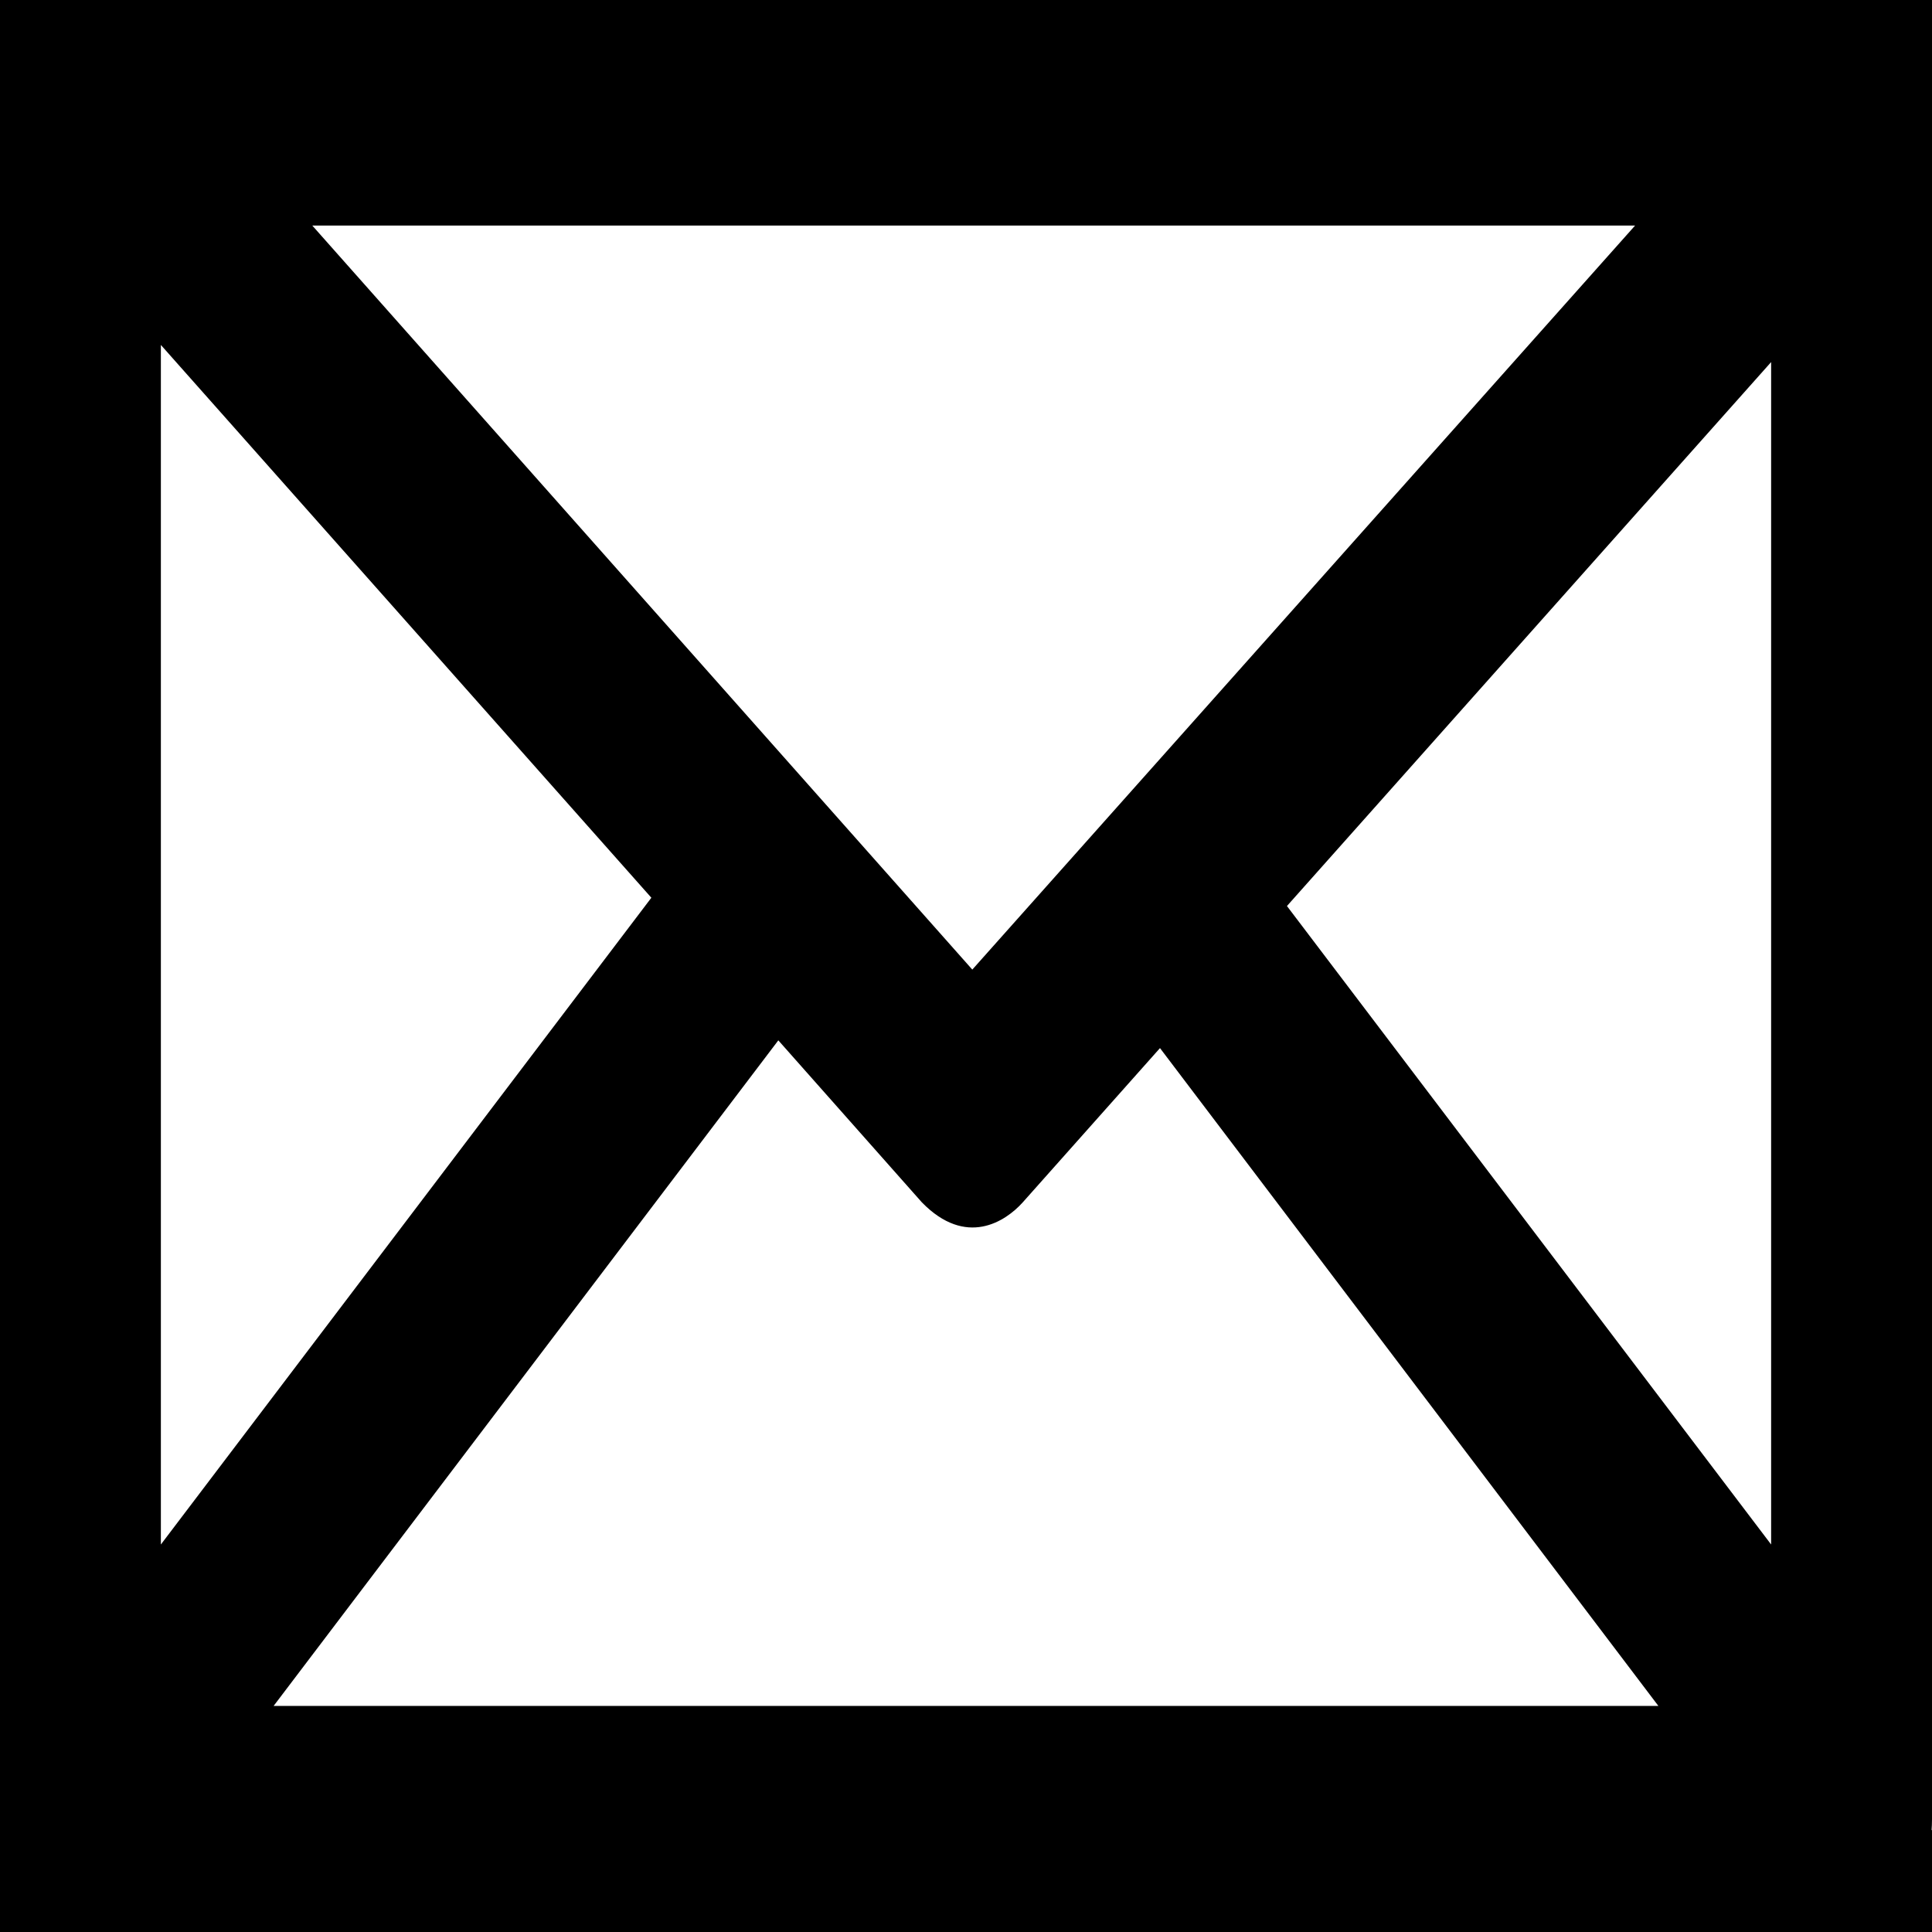 <svg width="512" height="512" viewBox="0 0 512 512" fill="none" xmlns="http://www.w3.org/2000/svg">
<g clip-path="url(#clip0)">
<path d="M490.684 0H21.316C9.509 0 0 13.331 0 29.885V482.115C0 498.669 9.509 512 21.316 512H490.684C502.491 512 512 498.669 512 482.115V29.885C512 13.331 502.491 0 490.684 0V0ZM469.368 409.307L341.055 240.105L469.368 95.954V409.307ZM244.297 318.627C256 330.639 266.449 323.754 271.047 318.627L307.409 277.755L439.484 452.084H72.516L206.263 275.704L244.297 318.627ZM433.319 59.77L257.672 256.952L82.756 59.77H433.319V59.77ZM172.617 237.908L42.632 409.307V91.413L172.617 237.908V237.908Z" fill="black"/>
<rect width="23" height="33" fill="black"/>
<rect x="489" width="23" height="33" fill="black"/>
<rect x="489" y="485" width="23" height="33" fill="black"/>
<rect y="479" width="23" height="33" fill="black"/>
</g>
<defs>
<clipPath id="clip0">
<rect width="512" height="512" fill="black"/>
</clipPath>
</defs>
</svg>
